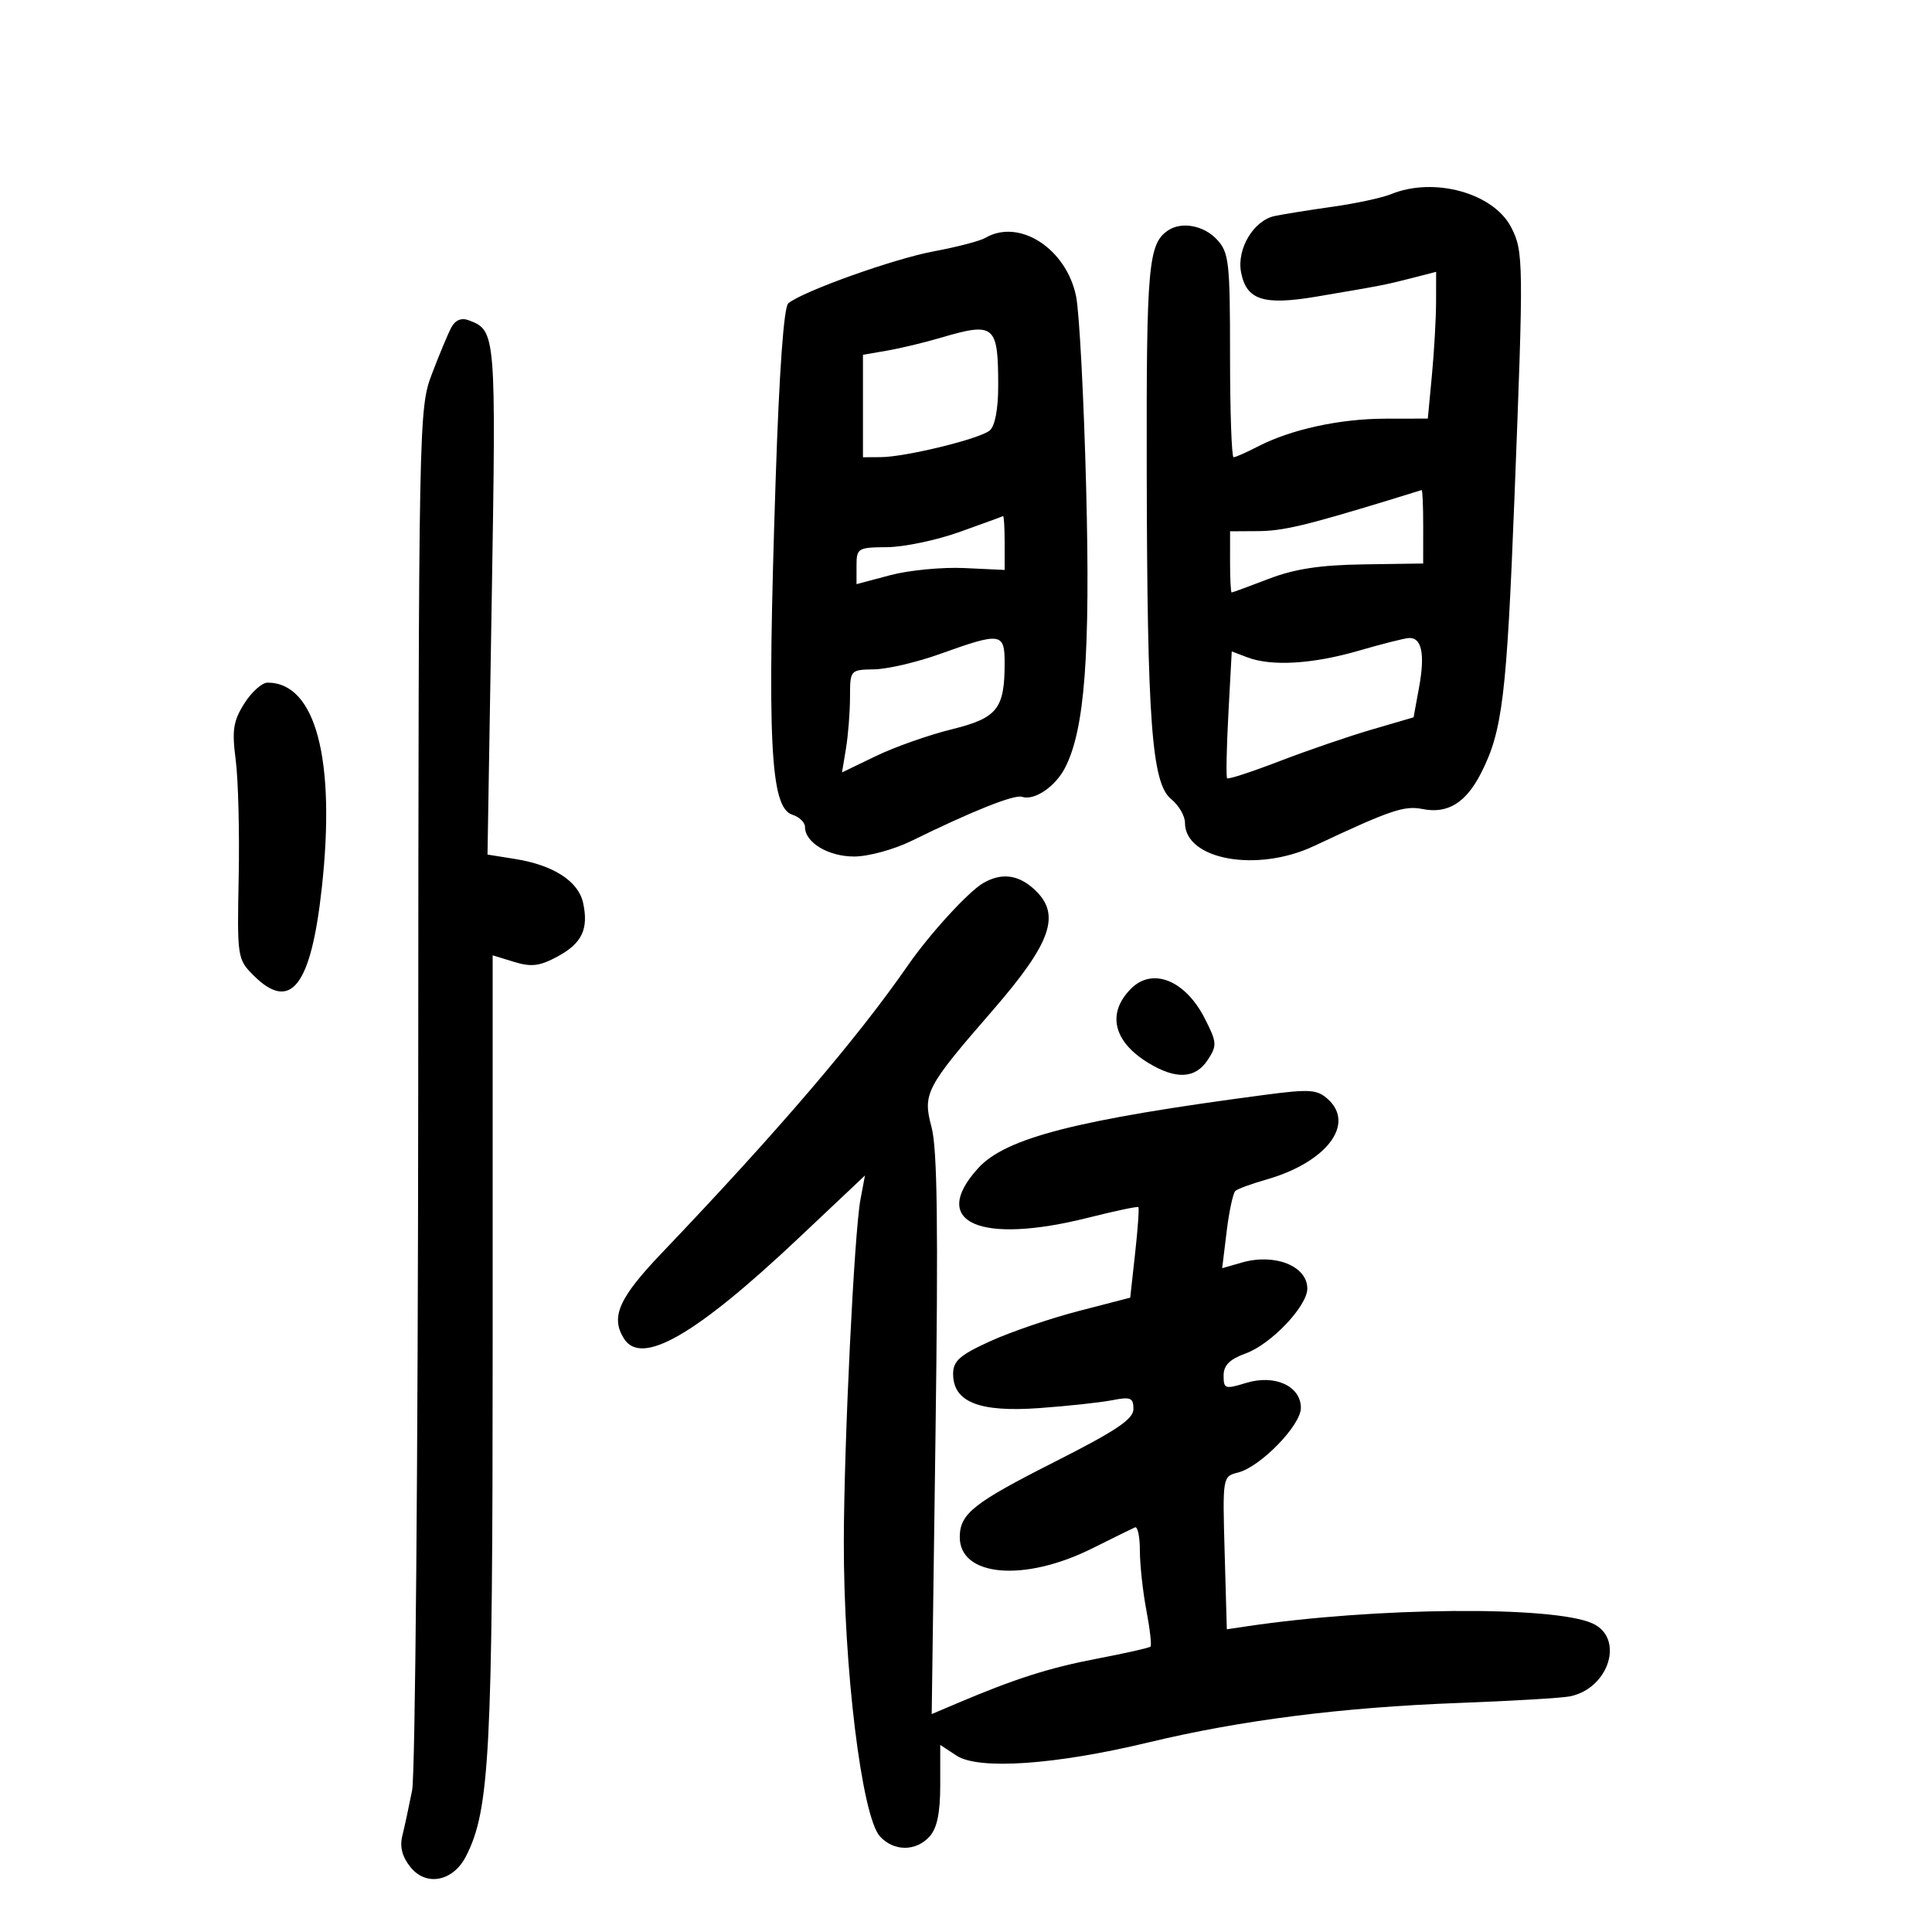 <svg xmlns="http://www.w3.org/2000/svg" width="300" height="300" viewBox="0 0 300 300" version="1.1">
	<path d="M 216 30.150 C 214.625 30.713, 210.575 31.586, 207 32.091 C 203.425 32.595, 199.350 33.247, 197.944 33.541 C 194.662 34.225, 192.018 38.644, 192.713 42.281 C 193.538 46.596, 196.189 47.451, 204.423 46.058 C 214.644 44.329, 215.123 44.236, 219.250 43.175 L 223 42.211 222.993 46.855 C 222.989 49.410, 222.699 54.538, 222.348 58.250 L 221.711 65 215.105 65.012 C 208.013 65.025, 200.452 66.679, 195.300 69.344 C 193.539 70.255, 191.852 71, 191.550 71 C 191.247 71, 191 63.885, 191 55.189 C 191 40.659, 190.835 39.200, 188.961 37.189 C 186.932 35.011, 183.498 34.364, 181.400 35.765 C 178.300 37.835, 178.001 41.197, 178.063 73.184 C 178.139 112.210, 178.844 121.646, 181.868 124.094 C 183.041 125.044, 184 126.691, 184 127.755 C 184 133.502, 195.179 135.531, 204 131.385 C 215.894 125.795, 218.047 125.059, 220.860 125.622 C 224.790 126.408, 227.610 124.684, 229.973 120.052 C 233.304 113.524, 233.957 108.139, 235.165 77.268 C 236.600 40.581, 236.581 39.023, 234.649 35.287 C 231.895 29.963, 222.667 27.421, 216 30.150 M 153 36.940 C 152.175 37.423, 148.575 38.363, 145 39.027 C 138.810 40.177, 124.728 45.205, 122.410 47.092 C 121.716 47.657, 121.004 57.524, 120.451 74.240 C 119.089 115.344, 119.591 125.418, 123.054 126.517 C 124.124 126.857, 125 127.710, 125 128.412 C 125 130.830, 128.611 133, 132.632 133 C 134.821 133, 138.830 131.907, 141.554 130.567 C 150.935 125.953, 157.504 123.333, 158.695 123.731 C 160.603 124.368, 163.861 122.170, 165.381 119.220 C 168.447 113.268, 169.323 101.627, 168.655 75.664 C 168.299 61.824, 167.598 48.488, 167.098 46.028 C 165.583 38.587, 158.253 33.862, 153 36.940 M 70.087 50.837 C 69.569 51.806, 68.212 55.052, 67.073 58.050 C 65.026 63.433, 65 64.785, 64.941 168.500 C 64.908 226.250, 64.482 275.525, 63.994 278 C 63.506 280.475, 62.824 283.645, 62.477 285.044 C 62.045 286.784, 62.449 288.333, 63.754 289.945 C 66.206 292.972, 70.362 292.147, 72.362 288.236 C 76.033 281.056, 76.500 272.163, 76.500 209.420 L 76.500 148.341 79.821 149.360 C 82.502 150.183, 83.797 150.026, 86.550 148.543 C 90.376 146.483, 91.435 144.259, 90.538 140.171 C 89.805 136.835, 85.918 134.330, 80.009 133.385 L 75.700 132.696 76.355 93.098 C 77.042 51.608, 77.018 51.321, 72.765 49.725 C 71.646 49.305, 70.696 49.700, 70.087 50.837 M 146 52.468 C 143.525 53.199, 139.813 54.088, 137.750 54.444 L 134 55.091 134 63.045 L 134 71 136.750 70.985 C 140.614 70.964, 152.108 68.155, 153.686 66.846 C 154.495 66.174, 155 63.527, 155 59.959 C 155 50.413, 154.466 49.968, 146 52.468 M 215.500 77.715 C 202.551 81.662, 199.201 82.449, 195.253 82.474 L 191.006 82.500 191.003 87.250 C 191.001 89.862, 191.113 92, 191.250 91.999 C 191.387 91.999, 193.975 91.048, 197 89.885 C 201.019 88.340, 204.990 87.734, 211.745 87.635 L 220.990 87.500 220.995 81.750 C 220.998 78.588, 220.887 76.043, 220.750 76.096 C 220.613 76.148, 218.250 76.877, 215.500 77.715 M 149 82.605 C 145.425 83.883, 140.363 84.945, 137.750 84.965 C 133.201 84.998, 133 85.121, 133 87.854 L 133 90.707 138.250 89.311 C 141.137 88.543, 146.313 88.047, 149.752 88.208 L 156.004 88.500 156.002 84.250 C 156.001 81.912, 155.887 80.063, 155.750 80.140 C 155.613 80.218, 152.575 81.327, 149 82.605 M 146 101.535 C 142.425 102.820, 137.813 103.900, 135.750 103.936 C 132.017 104, 132 104.019, 131.989 108.250 C 131.983 110.588, 131.701 114.174, 131.363 116.221 L 130.748 119.941 136.032 117.392 C 138.939 115.990, 144.210 114.129, 147.746 113.256 C 154.878 111.496, 156 110.093, 156 102.935 C 156 98.237, 155.407 98.154, 146 101.535 M 211 101.036 C 203.856 103.117, 197.450 103.502, 193.697 102.075 L 191.265 101.150 190.744 110.825 C 190.458 116.146, 190.369 120.658, 190.546 120.851 C 190.724 121.044, 194.386 119.849, 198.684 118.195 C 202.983 116.542, 209.425 114.333, 213 113.288 L 219.500 111.387 220.358 106.696 C 221.298 101.555, 220.761 98.961, 218.781 99.071 C 218.077 99.110, 214.575 99.995, 211 101.036 M 37.927 109.250 C 36.214 111.974, 35.999 113.390, 36.600 118 C 36.994 121.025, 37.202 129.215, 37.063 136.201 C 36.816 148.636, 36.864 148.955, 39.360 151.451 C 45.117 157.208, 48.278 153.188, 49.958 137.977 C 52.171 117.942, 49.031 106, 41.551 106 C 40.682 106, 39.051 107.463, 37.927 109.250 M 152.654 137.134 C 150.369 138.462, 144.339 145.054, 141 149.875 C 133.107 161.270, 120.737 175.727, 102.752 194.576 C 96.064 201.584, 94.774 204.517, 96.902 207.875 C 99.622 212.170, 108.033 207.319, 124.026 192.233 L 134.311 182.531 133.614 186.244 C 132.645 191.410, 131.063 223.880, 131.028 239.308 C 130.985 258.927, 133.808 282.025, 136.630 285.144 C 138.771 287.509, 142.218 287.521, 144.345 285.171 C 145.510 283.884, 146 281.509, 146 277.148 L 146 270.954 148.536 272.616 C 151.962 274.860, 163.851 274.044, 178.285 270.573 C 192.697 267.107, 208.331 265.117, 226.500 264.435 C 234.750 264.126, 242.524 263.665, 243.775 263.411 C 249.861 262.176, 252.286 254.363, 247.291 252.087 C 241.213 249.317, 213.517 249.555, 193.500 252.548 L 190.500 252.997 190.165 241.128 C 189.831 229.307, 189.839 229.257, 192.235 228.656 C 195.717 227.782, 202 221.325, 202 218.621 C 202 215.223, 197.951 213.373, 193.501 214.738 C 190.233 215.741, 190 215.666, 190 213.607 C 190 212.003, 190.935 211.064, 193.431 210.161 C 197.370 208.737, 203 202.810, 203 200.088 C 203 196.587, 197.956 194.579, 192.846 196.044 L 189.779 196.924 190.475 191.212 C 190.857 188.070, 191.470 185.238, 191.835 184.919 C 192.201 184.599, 194.341 183.815, 196.591 183.176 C 205.935 180.524, 210.507 174.579, 206.200 170.681 C 204.526 169.166, 203.387 169.088, 196.403 170.009 C 167.240 173.855, 156.175 176.684, 151.891 181.390 C 144.229 189.805, 152.086 193.336, 169 189.078 C 173.125 188.039, 176.618 187.303, 176.762 187.441 C 176.907 187.579, 176.682 190.798, 176.262 194.596 L 175.500 201.500 167.500 203.573 C 163.100 204.713, 156.912 206.826, 153.750 208.268 C 149.037 210.417, 148 211.330, 148 213.330 C 148 217.715, 152.056 219.325, 161.395 218.647 C 165.853 218.324, 170.963 217.770, 172.750 217.416 C 175.555 216.861, 176 217.049, 176 218.790 C 176 220.365, 173.329 222.158, 163.808 226.975 C 151.219 233.344, 149.086 235.021, 149.032 238.595 C 148.937 244.829, 159.008 245.726, 169.614 240.428 C 172.838 238.818, 175.818 237.350, 176.238 237.167 C 176.657 236.983, 177 238.609, 177 240.780 C 177 242.951, 177.452 247.111, 178.005 250.025 C 178.557 252.939, 178.848 255.485, 178.651 255.682 C 178.454 255.879, 174.740 256.718, 170.397 257.547 C 162.935 258.970, 157.603 260.670, 148.587 264.501 L 144.674 266.163 145.264 222.832 C 145.705 190.455, 145.549 178.362, 144.644 175 C 143.252 169.822, 143.772 168.826, 154.049 157 C 163.257 146.403, 164.797 142.036, 160.686 138.174 C 158.163 135.804, 155.528 135.463, 152.654 137.134 M 175.637 153.506 C 171.830 157.313, 172.852 161.719, 178.314 165.050 C 182.602 167.665, 185.619 167.511, 187.539 164.581 C 189.009 162.338, 188.974 161.869, 187.059 158.115 C 184.050 152.218, 178.973 150.170, 175.637 153.506" stroke="none" fill="black" fill-rule="evenodd"/>
</svg>